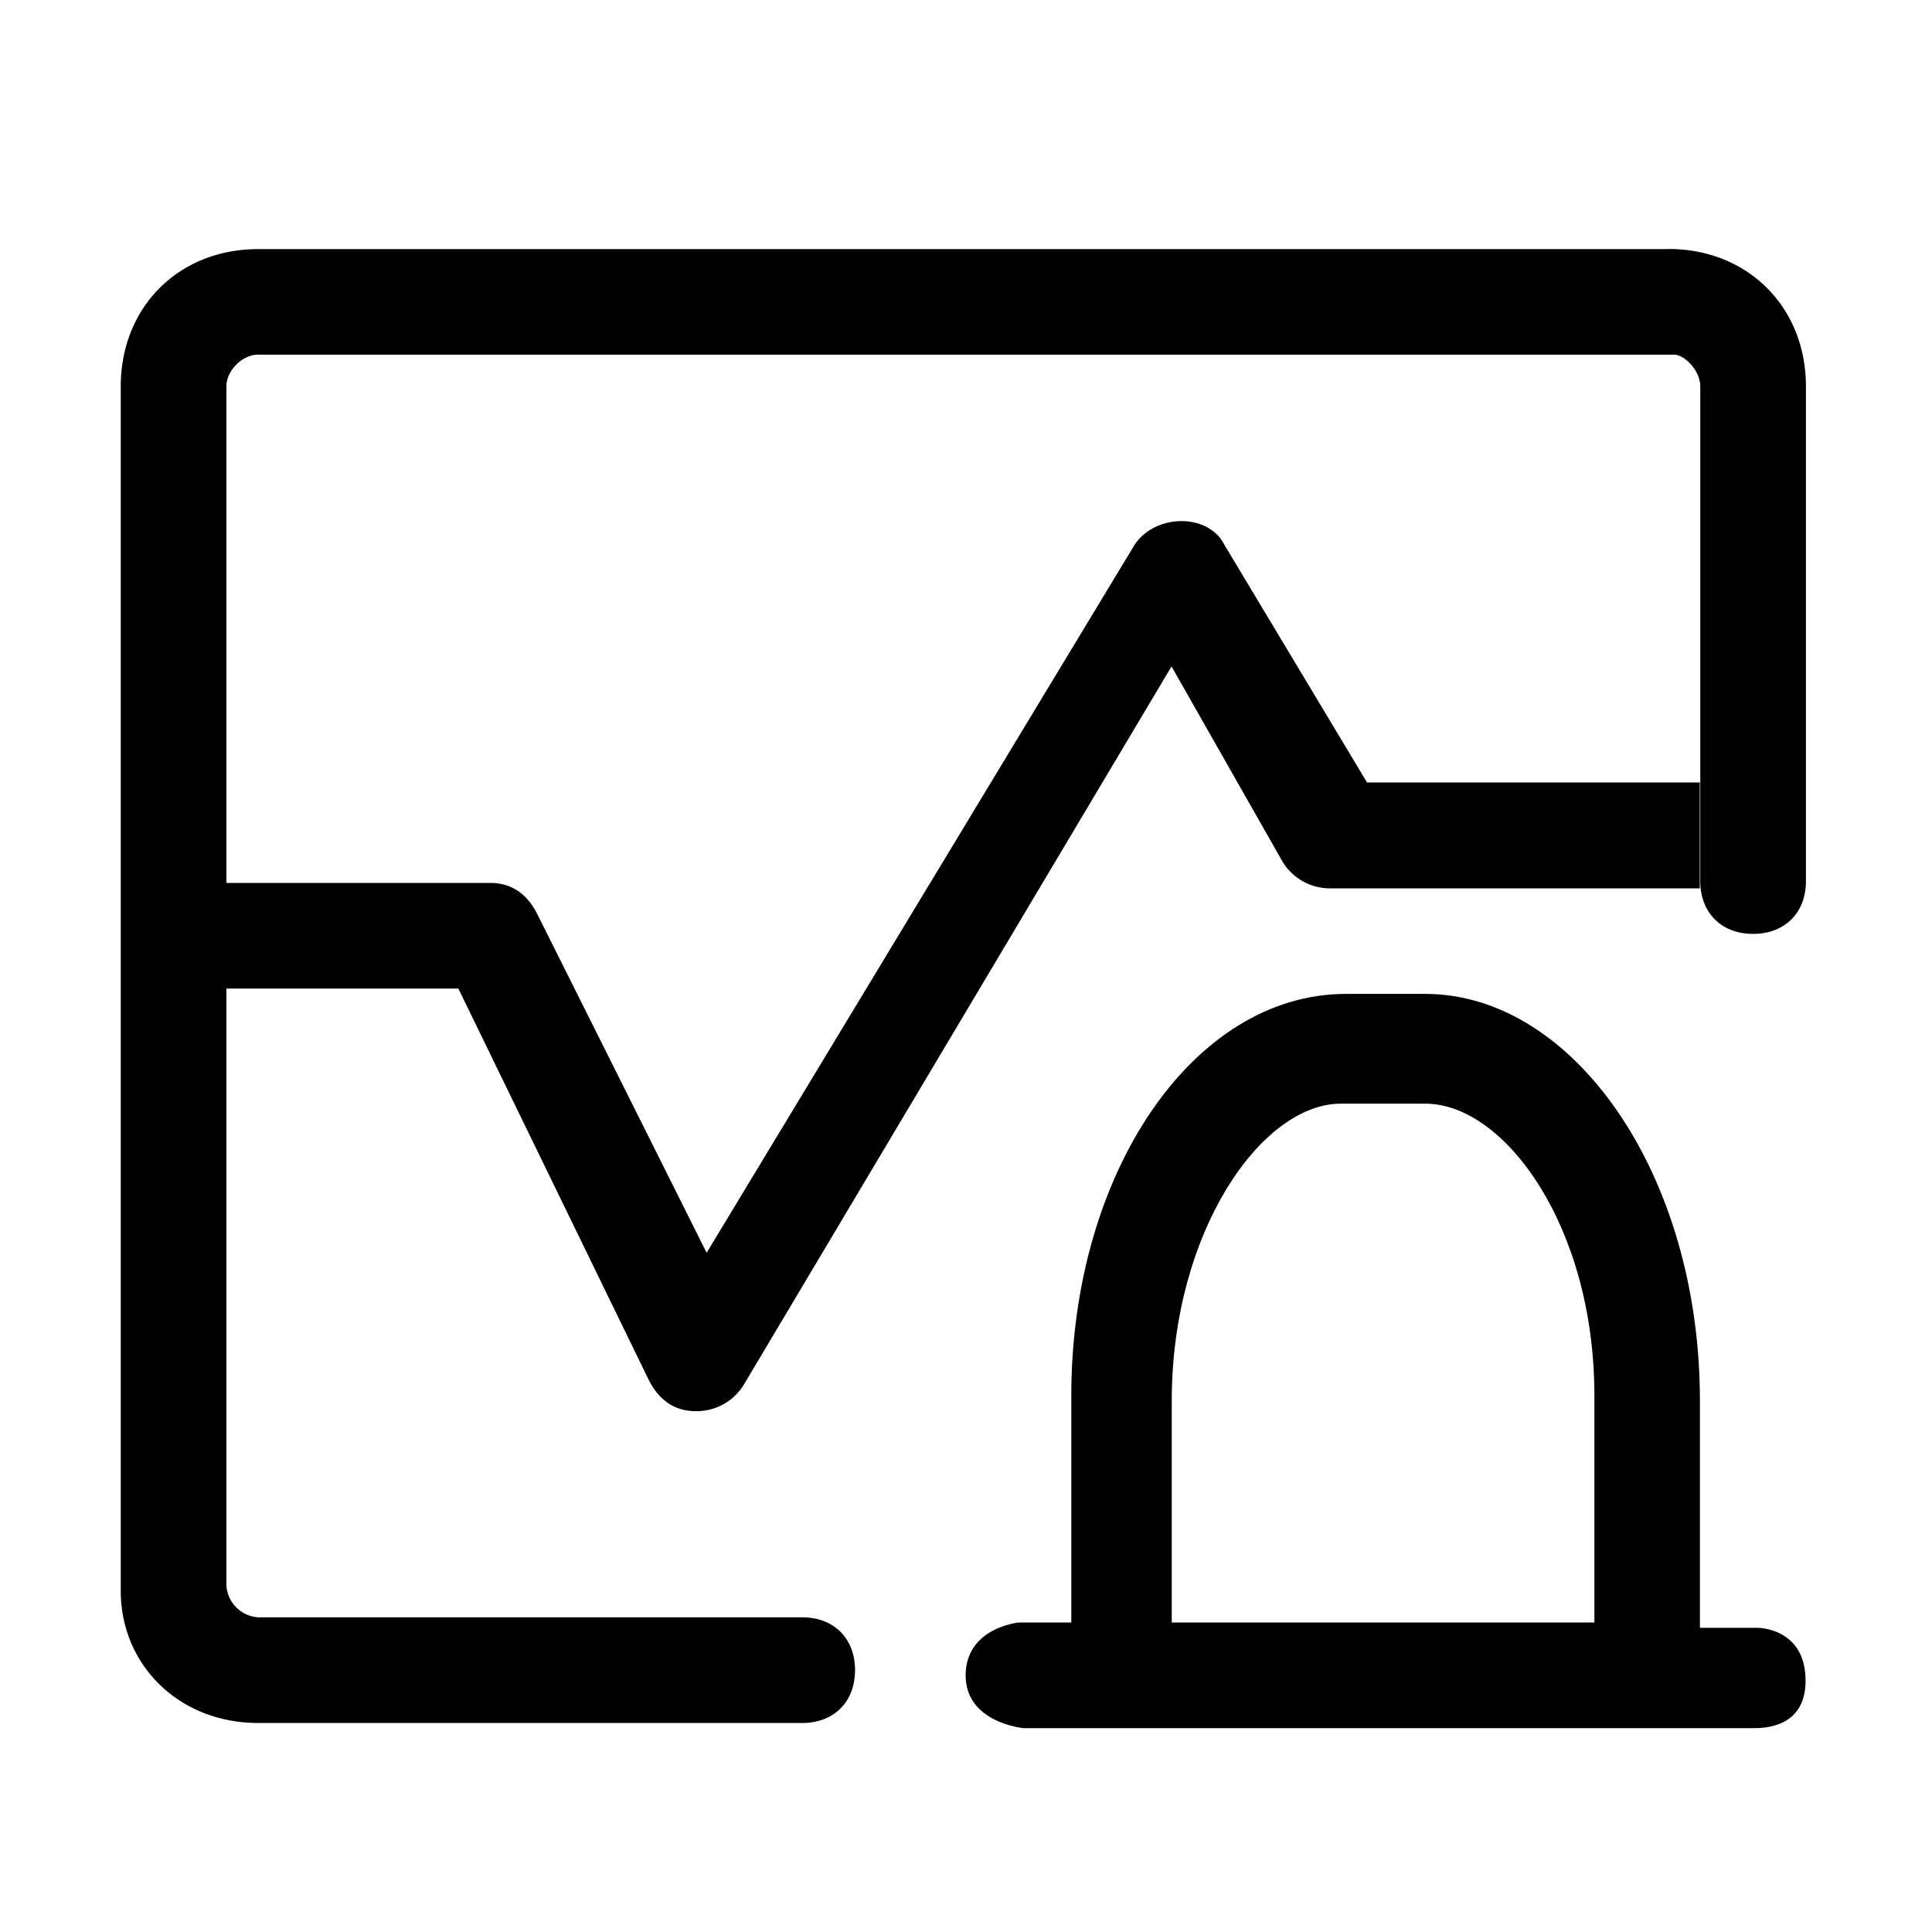 <svg xmlns="http://www.w3.org/2000/svg" width="16" height="16" viewBox="0 0 16 16">
  <path d="M13.819 2.063H2.137C1.481 2.063 1 2.542 1 3.2v9.975c0 .612.481 1.094 1.138 1.094h4.506c.262 0 .437-.175.437-.438 0-.262-.175-.437-.437-.437H2.138a.282.282 0 01-.263-.263V8.187h1.921l1.575 3.238c.088.175.219.262.394.262a.46.46 0 00.394-.218l3.543-5.95.92 1.618a.46.46 0 00.393.22h3.062V6.48h-2.756L10.14 4.512c-.131-.262-.569-.262-.744 0l-3.544 5.863-1.4-2.8c-.087-.175-.218-.263-.393-.263H1.875V3.2c0-.131.131-.263.263-.263h11.725c.087 0 .218.132.218.263v4.097c0 .262.175.437.438.437.262 0 .437-.175.437-.437V3.2c0-.656-.481-1.138-1.137-1.138z"/>
  <path fill-rule="evenodd" d="M11.147 8.231h.656c1.225 0 2.275 1.488 2.275 3.369v1.881h.481s.394 0 .394.438c0 .393-.35.393-.437.393H8.478s-.481-.043-.481-.437.437-.438.437-.438h.438v-1.88c0-1.838 1.006-3.326 2.275-3.326zm2.057 3.325c0-1.4-.744-2.416-1.4-2.416h-.7c-.656 0-1.4 1.06-1.4 2.46v1.837h3.5v-1.88z" clip-rule="evenodd"/>
</svg>
